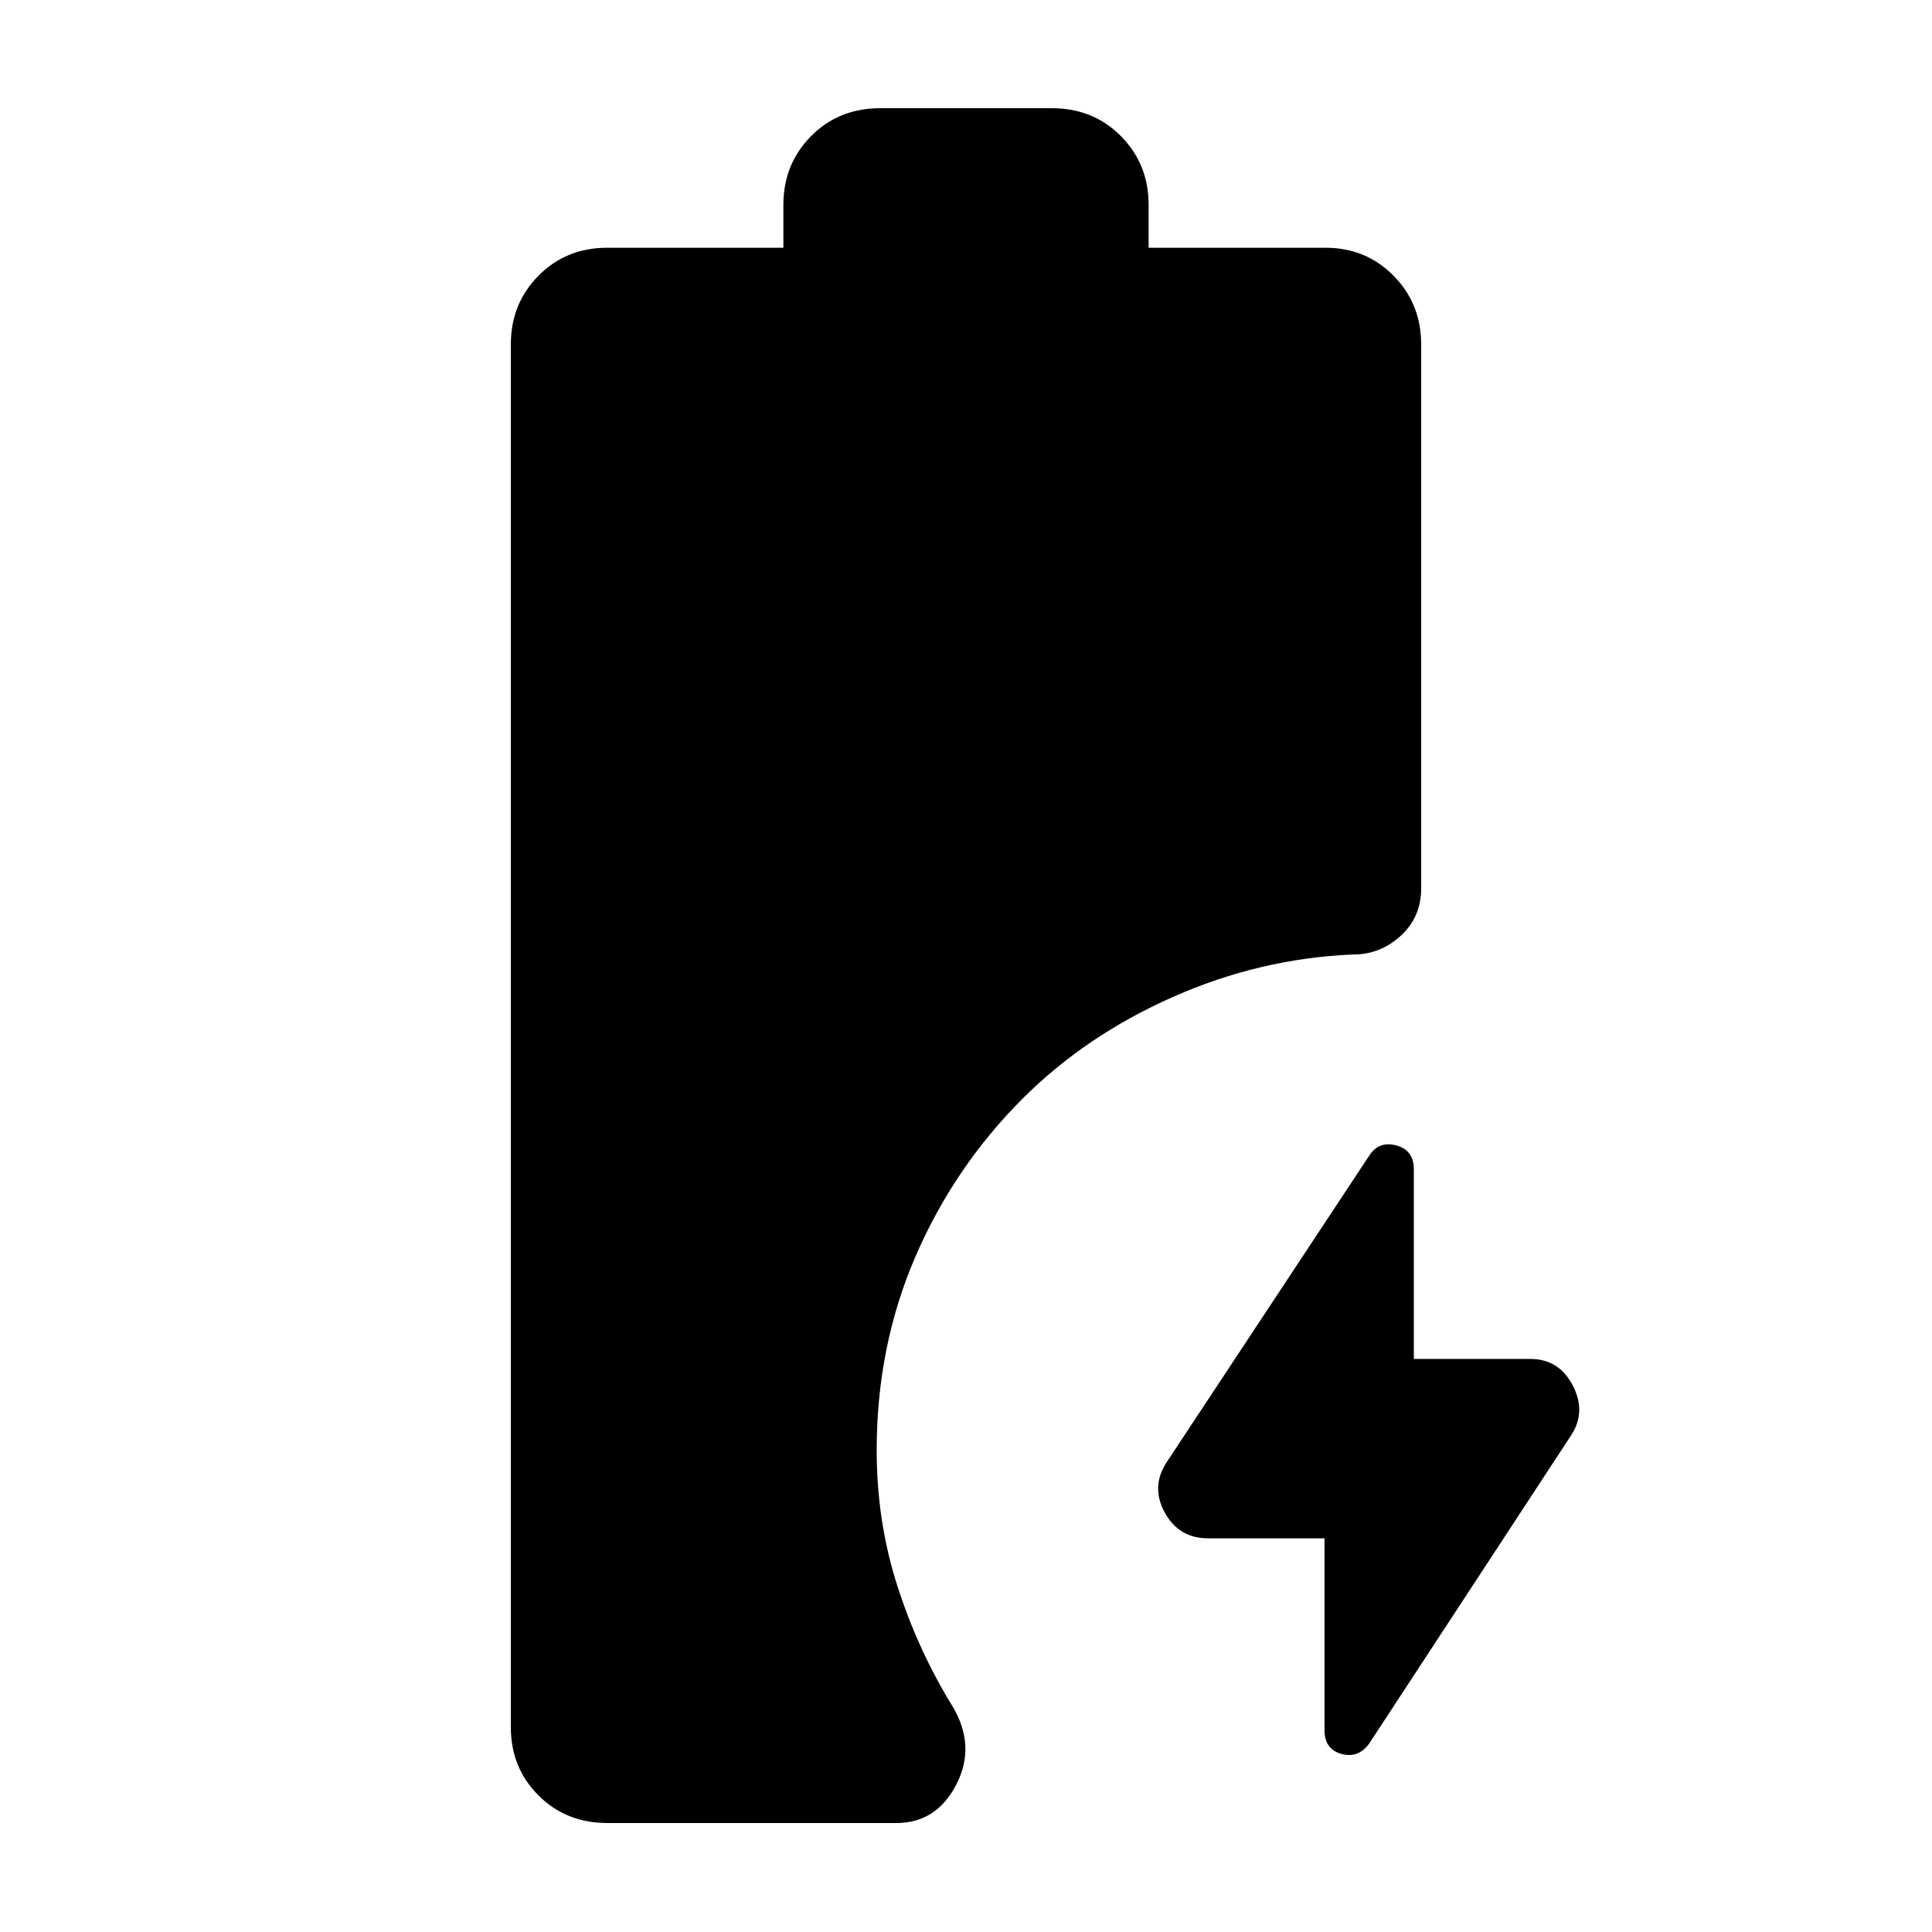 <svg xmlns="http://www.w3.org/2000/svg" height="40" viewBox="0 -960 960 960" width="40"><path d="M658.14-195.62h-57.89q-14.57 0-21.58-12.98-7-12.98 1.32-25.26l100.37-151.91q4.8-7.42 13.48-5.07 8.68 2.35 8.68 11.83v94.26h57.9q14.22 0 21.07 13.16 6.84 13.17-.81 24.78L680.3-93.57q-5.46 7.42-13.81 5.07-8.35-2.35-8.35-11.82v-95.3ZM301.77-54.15q-20.48 0-34.21-13.72-13.72-13.72-13.72-33.83v-687.27q0-20.11 13.72-34.02 13.73-13.91 34.21-13.91h87.49v-21.4q0-20.11 13.72-34.02 13.73-13.91 34.4-13.91h85.24q20.67 0 34.4 13.91 13.72 13.91 13.72 34.02v21.4h87.87q20.1 0 33.83 13.91 13.72 13.91 13.72 34.02v270.45q0 14.29-10.23 23.59-10.23 9.29-23.67 9.22-46.1 1.91-89.43 21.08-43.32 19.16-74.82 50.64-34.13 34.21-53.26 78.66-19.13 44.45-19.13 96 0 35.39 10.27 67.35 10.27 31.97 27.24 59.55 11.99 19.86 2.1 39.07-9.88 19.21-29.81 19.21H301.77Z"/></svg>